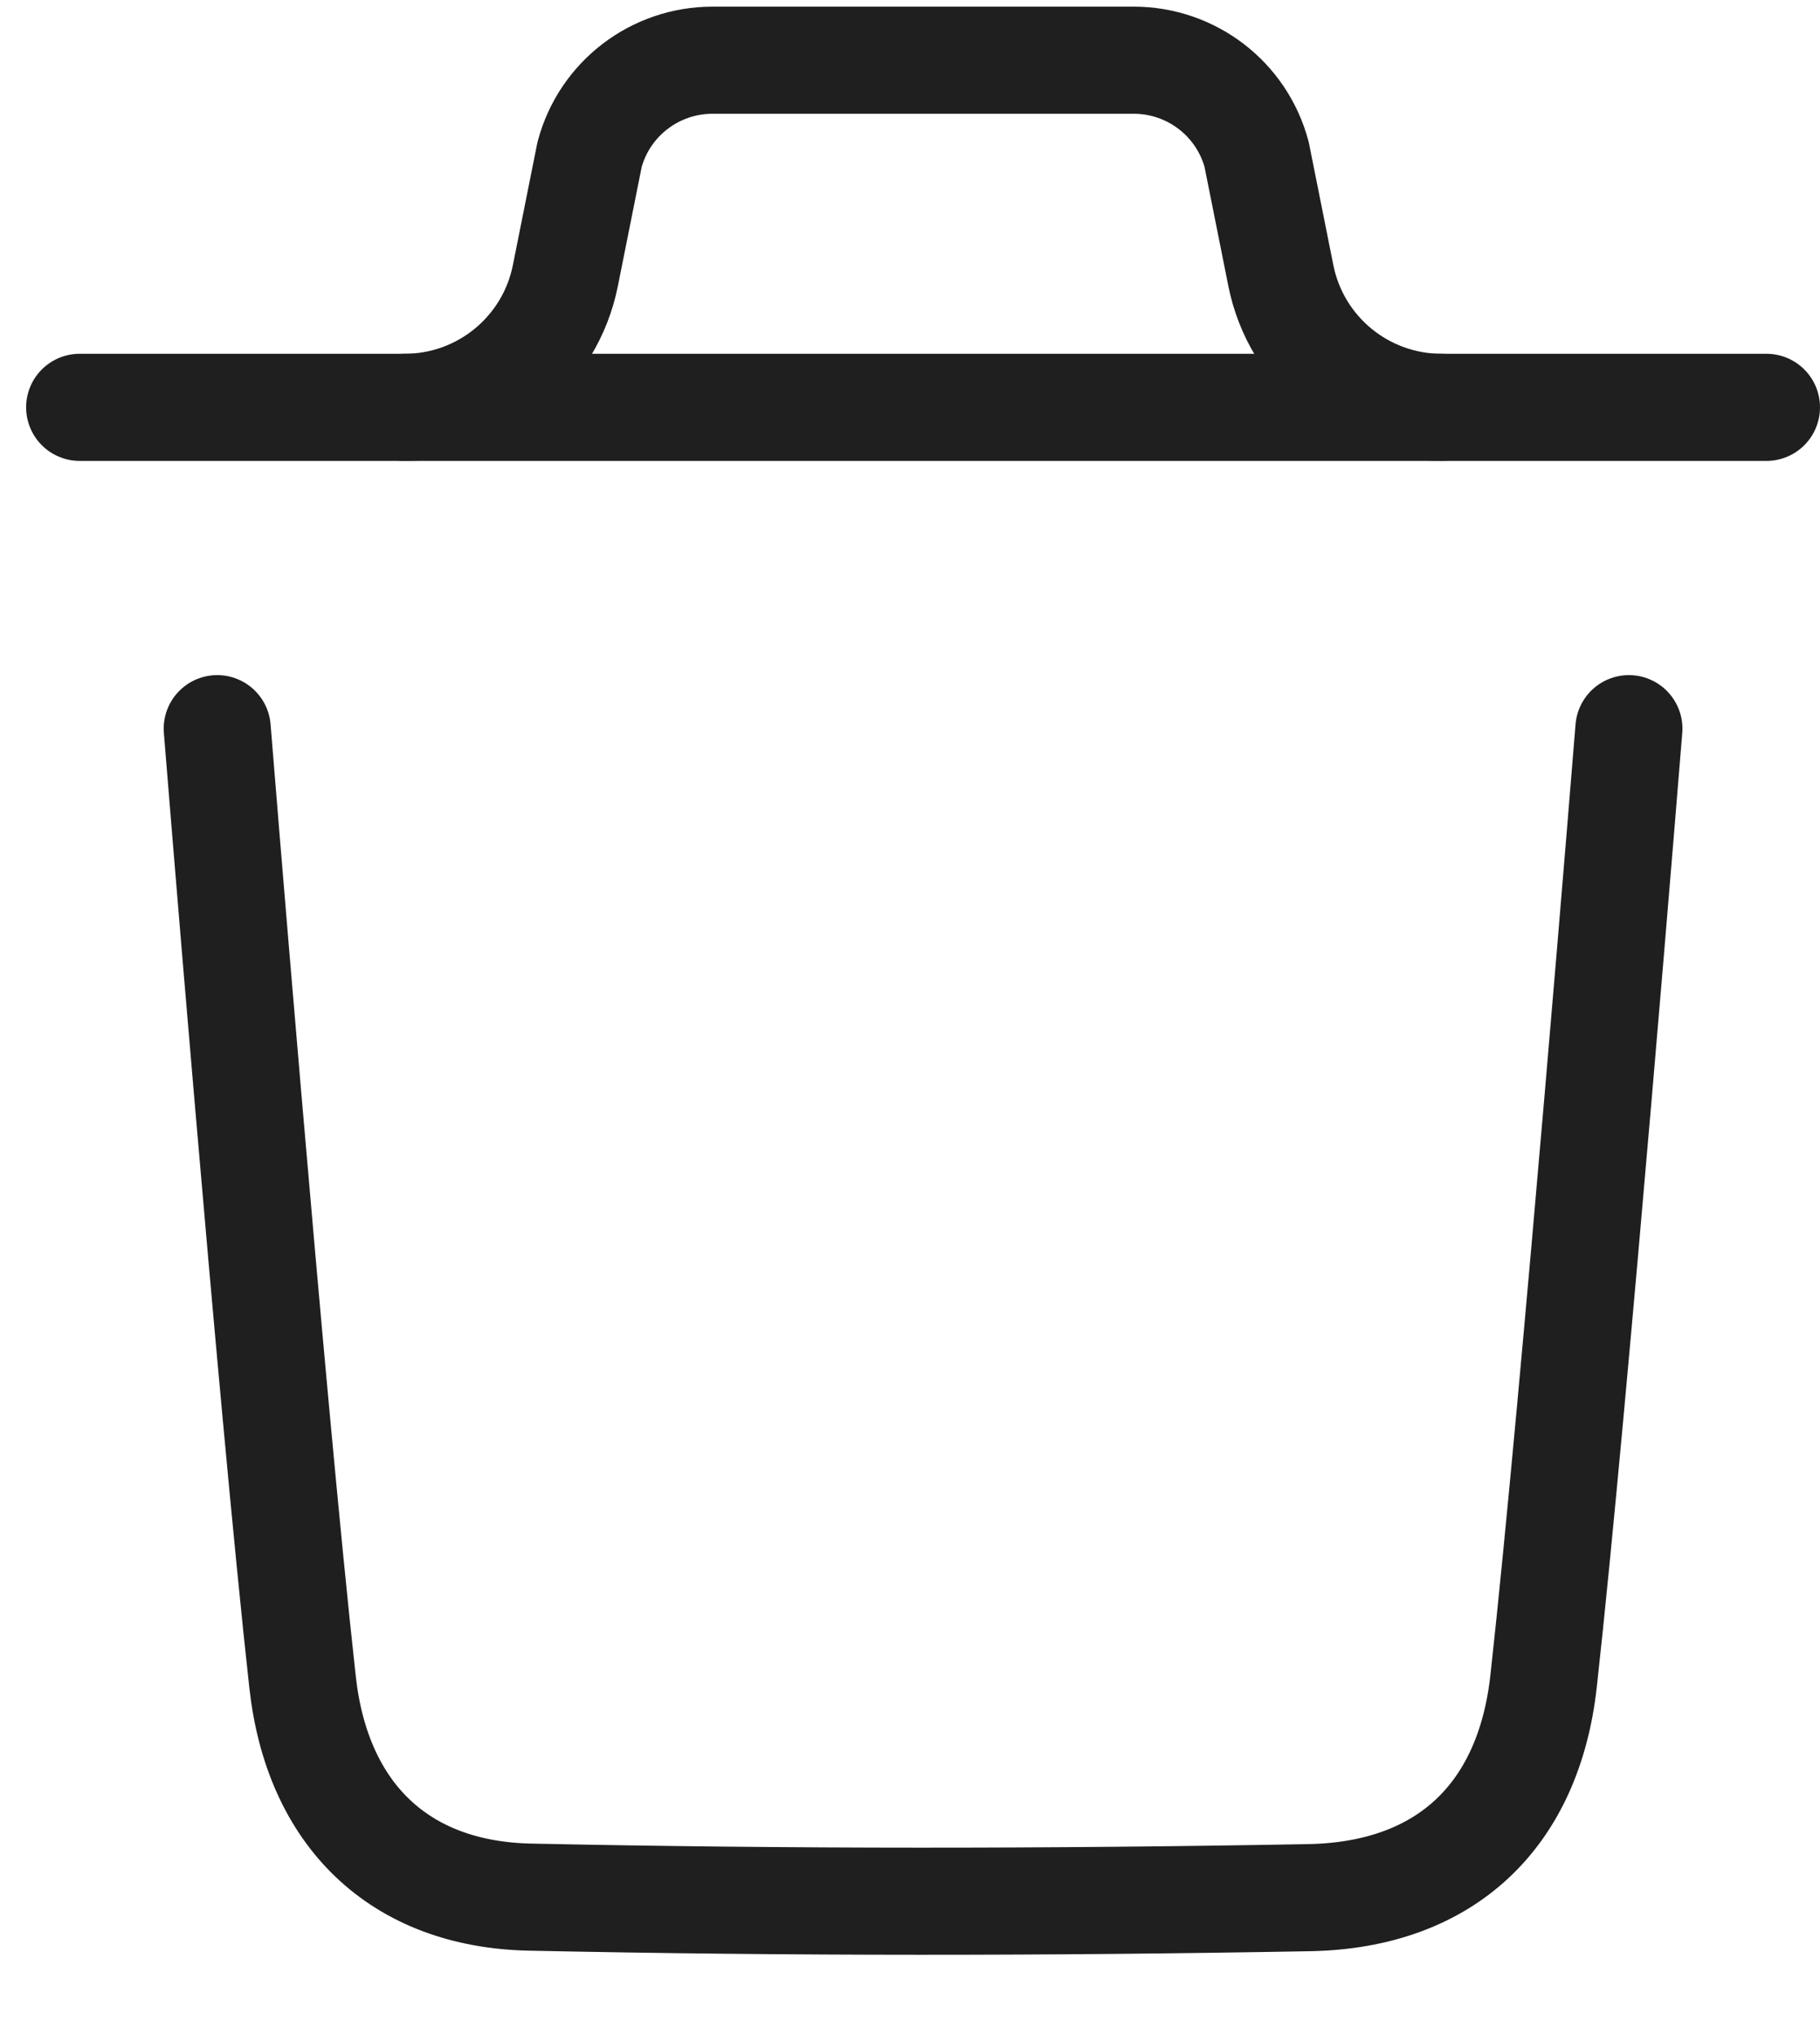 <svg width="17" height="19" viewBox="0 0 17 19" fill="none" xmlns="http://www.w3.org/2000/svg">
<path d="M15.215 6.803C15.215 6.803 14.71 13.061 14.418 15.697C14.278 16.956 13.5 17.694 12.227 17.717C9.802 17.761 7.376 17.763 4.952 17.712C3.727 17.687 2.962 16.94 2.826 15.703C2.531 13.044 2.029 6.803 2.029 6.803" stroke="#1F1F1F" stroke-linecap="round" stroke-linejoin="round"/>
<path d="M16.5 3.803H0.744" stroke="#1F1F1F" stroke-linecap="round" stroke-linejoin="round"/>
<path d="M13.465 3.803C12.735 3.803 12.107 3.288 11.964 2.573L11.738 1.443C11.599 0.922 11.127 0.562 10.589 0.562H6.656C6.118 0.562 5.646 0.922 5.507 1.443L5.281 2.573C5.138 3.288 4.51 3.803 3.78 3.803" stroke="#1F1F1F" stroke-linecap="round" stroke-linejoin="round"/>
</svg>
